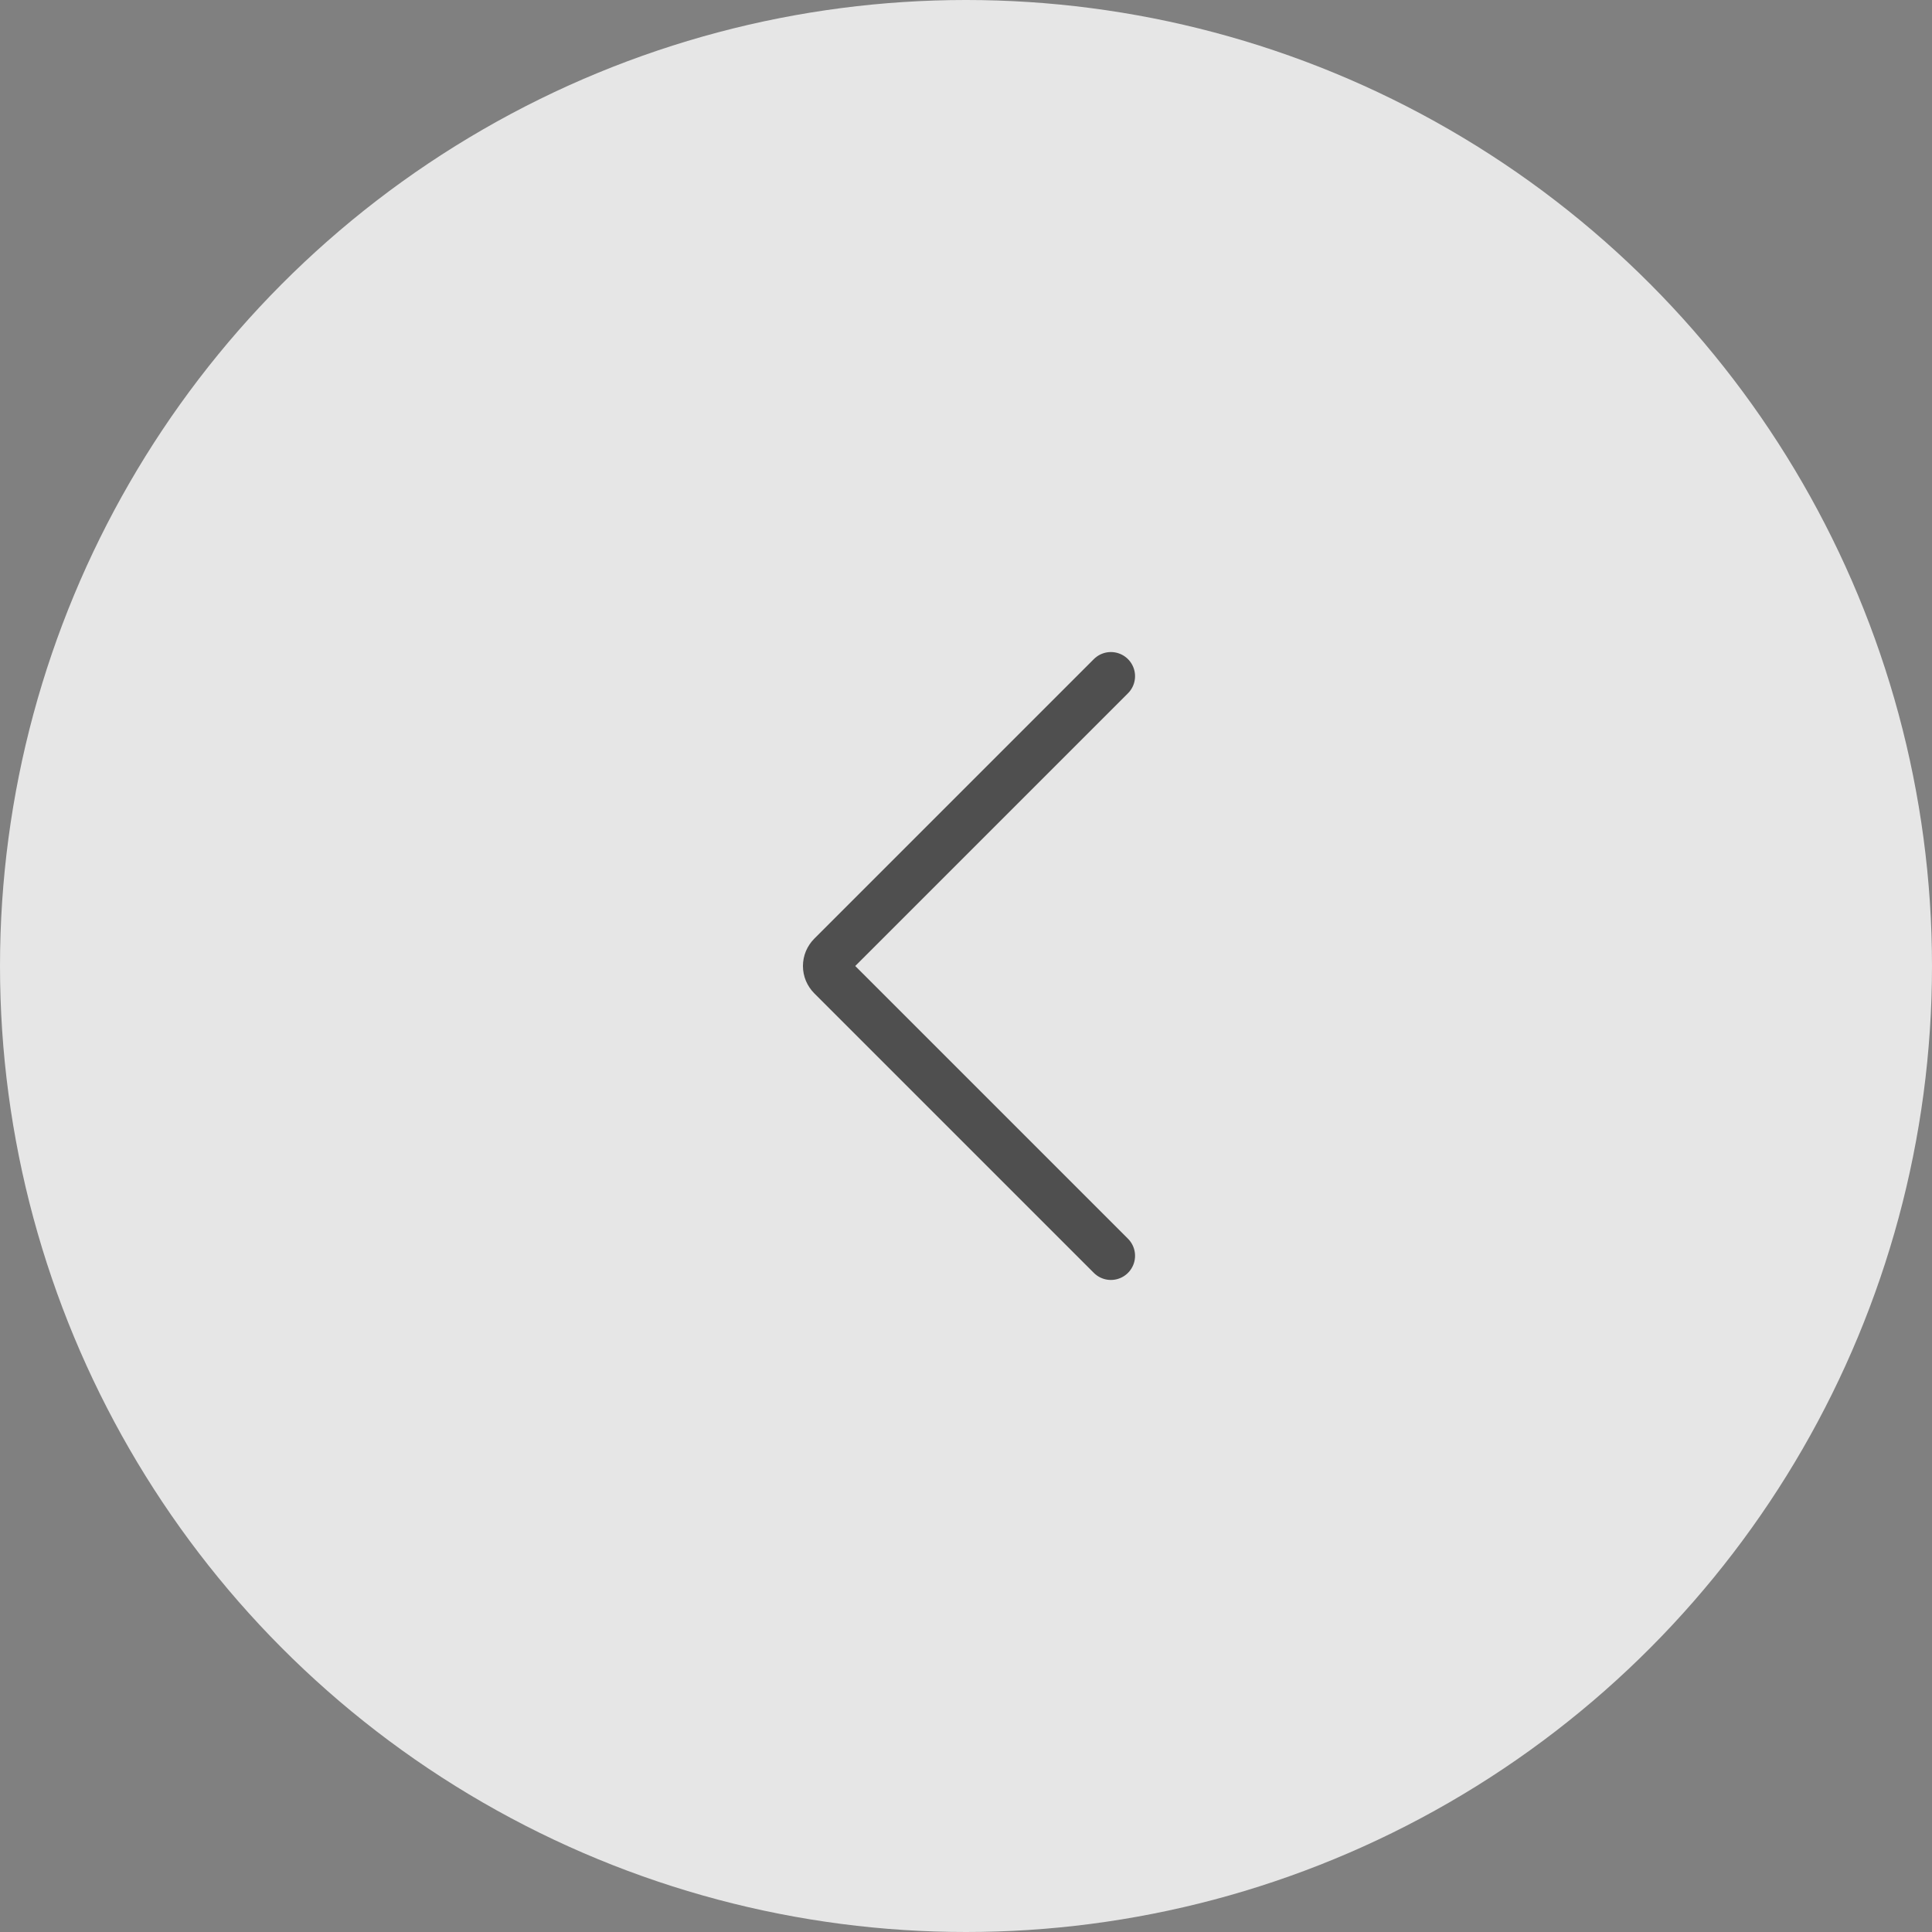 <svg width="40" height="40" viewBox="0 0 40 40" fill="none" xmlns="http://www.w3.org/2000/svg">
<rect x="0" y="0" width="40" height="40" fill="#808080" stroke="none"/>
<circle cx="20" cy="20" r="20" fill="white" fill-opacity="0.8"/>
<path d="M23 14L17.213 19.787C17.185 19.815 17.163 19.848 17.147 19.885C17.132 19.921 17.124 19.96 17.124 20C17.124 20.04 17.132 20.079 17.147 20.115C17.163 20.152 17.185 20.185 17.213 20.213L23 26" stroke="#4F4F4F" stroke-linecap="round" stroke-linejoin="round"/>
</svg>
